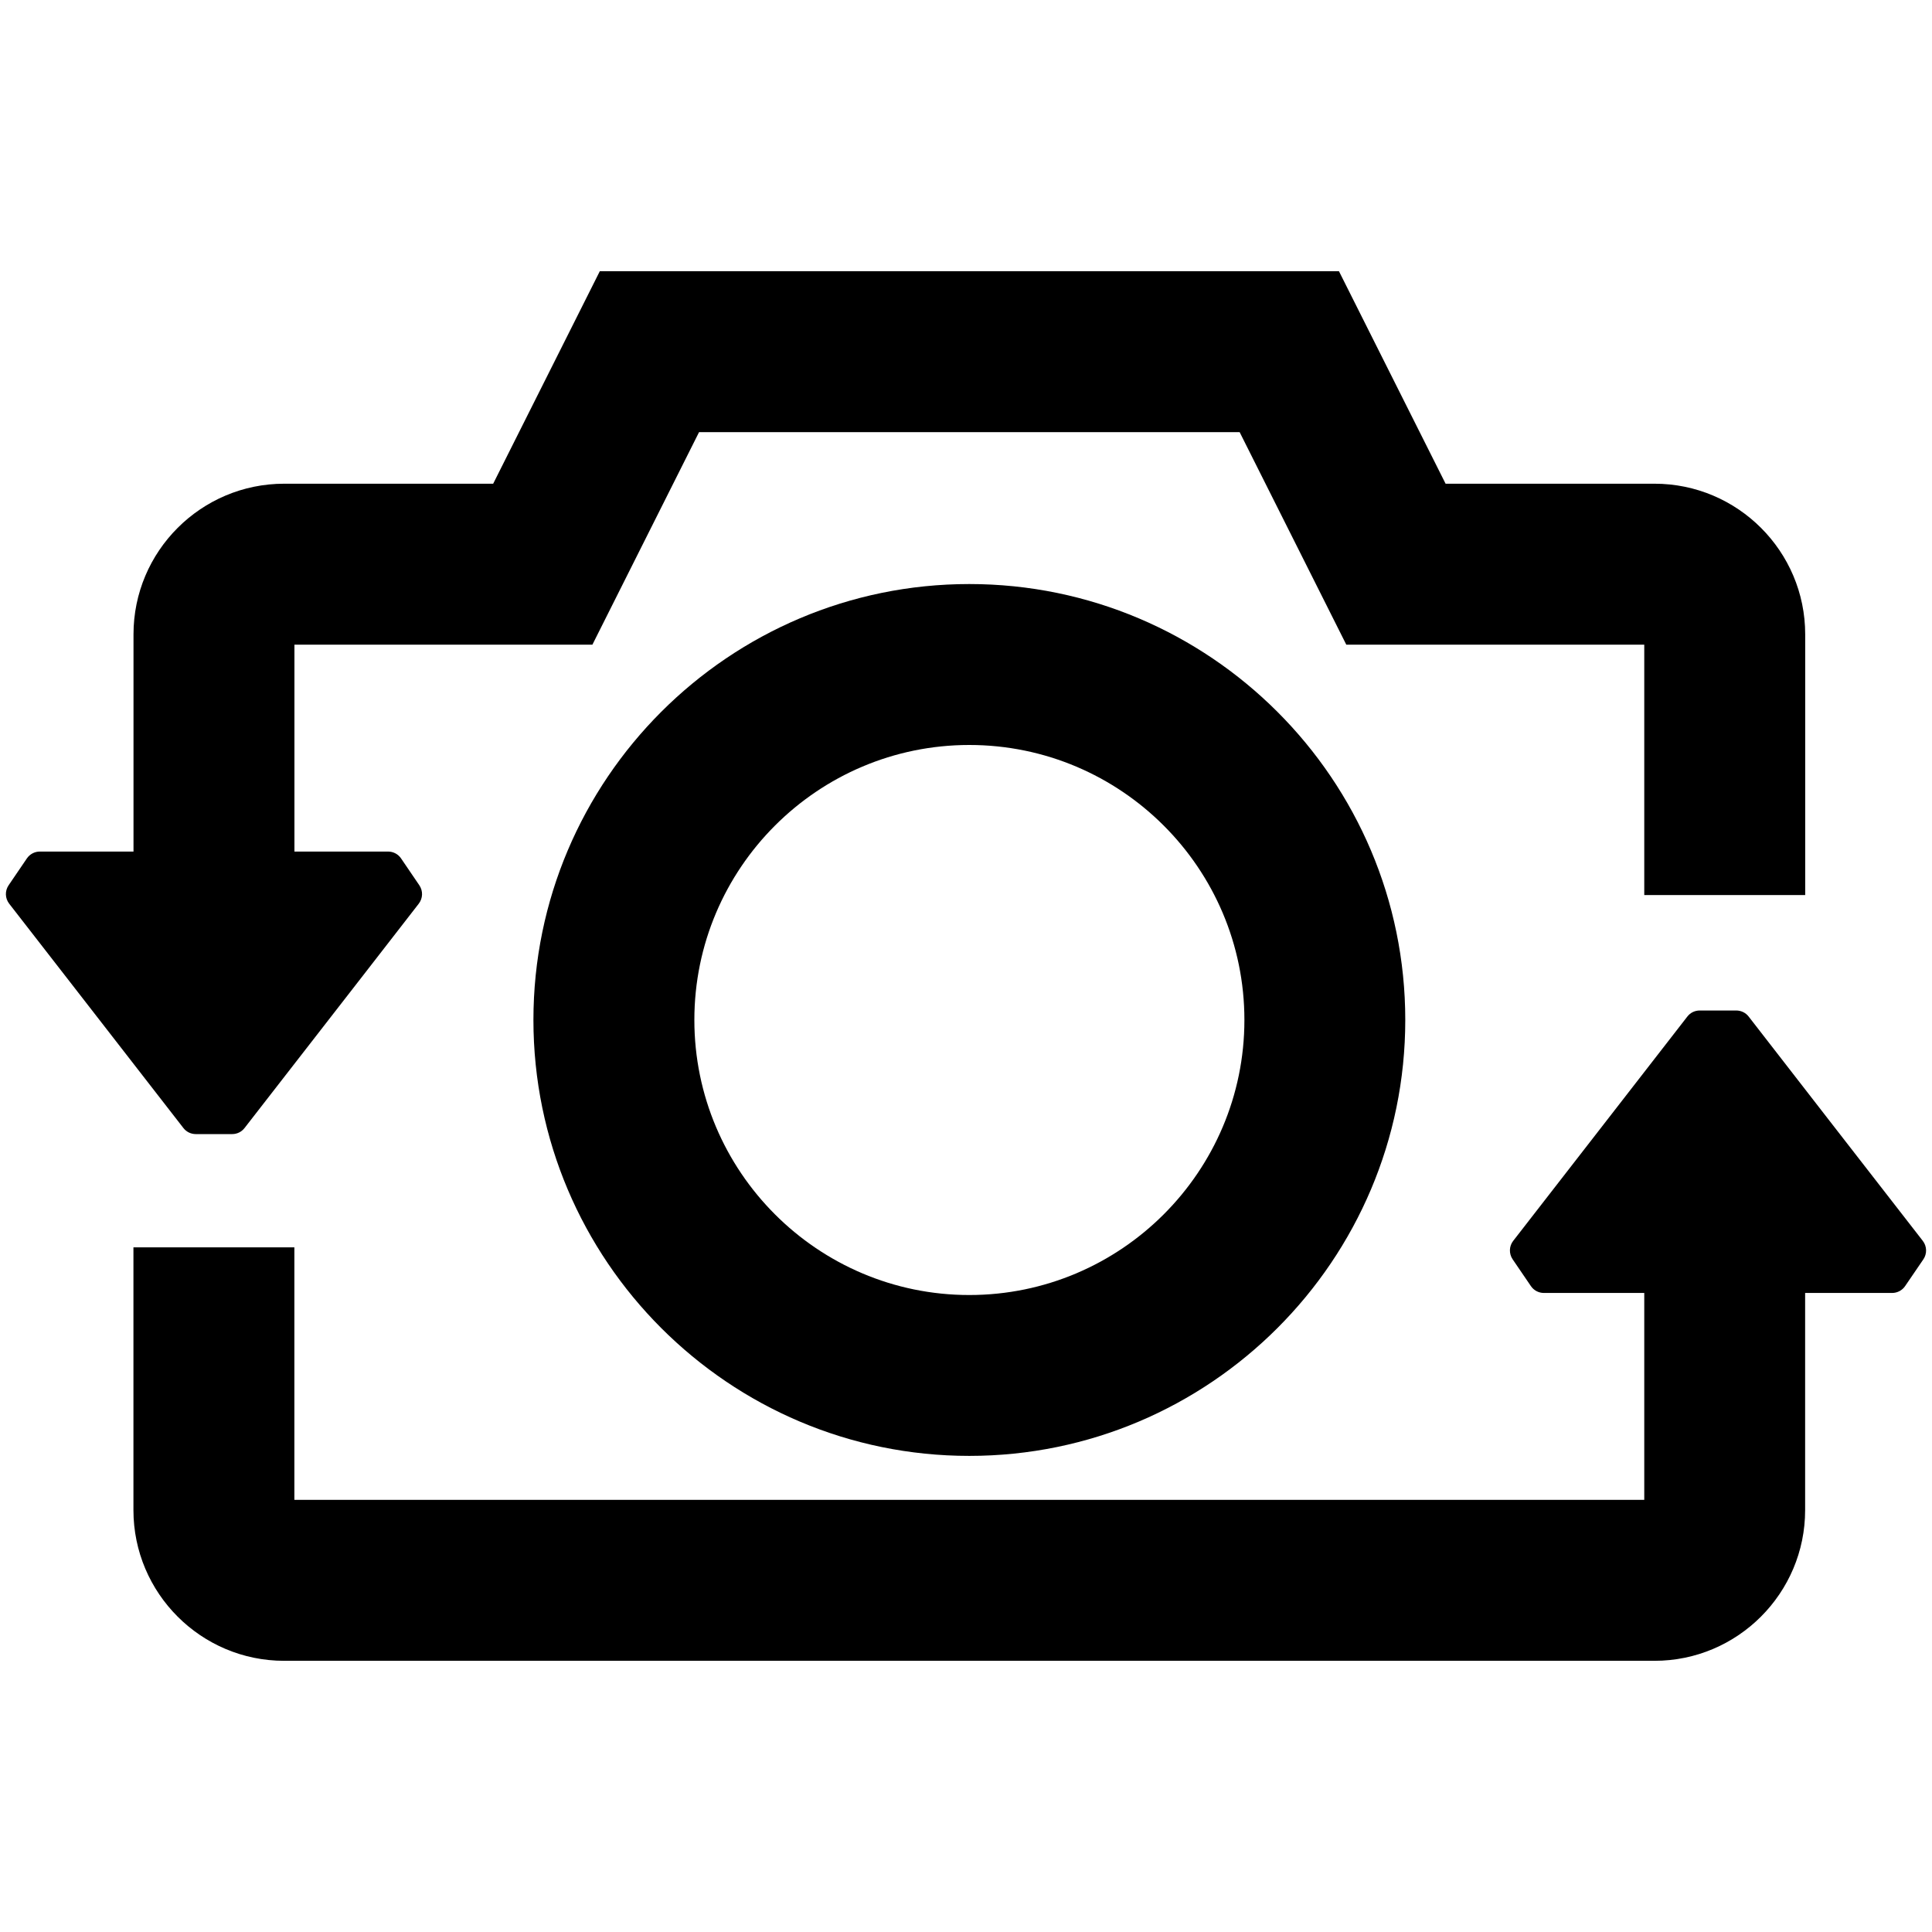 <svg width="30" height="30" viewBox="0 0 30 30" xmlns="http://www.w3.org/2000/svg">
<g clip-path="url(#clip0)">
<path d="M25.532 10.01H20.905L19.249 6.71H10.855L9.199 10.01H4.572V13.223H6.027C6.107 13.223 6.183 13.263 6.228 13.33L6.511 13.746C6.571 13.834 6.567 13.949 6.502 14.033L5.584 15.216L3.798 17.515C3.752 17.575 3.682 17.61 3.606 17.61H3.039C2.964 17.61 2.893 17.575 2.847 17.515L1.062 15.216L0.143 14.033C0.078 13.949 0.074 13.834 0.134 13.746L0.417 13.33C0.463 13.263 0.538 13.223 0.618 13.223H2.073V9.85C2.073 8.56 3.122 7.511 4.413 7.511H7.658L9.314 4.211H20.791L22.447 7.511H25.691C26.981 7.511 28.031 8.56 28.031 9.85V13.898H25.532V10.01Z"/>
<path d="M4.572 23.29H25.532V20.077H23.973C23.892 20.077 23.817 20.037 23.772 19.971L23.488 19.554C23.429 19.467 23.432 19.351 23.497 19.268L24.959 17.385L26.201 15.785C26.247 15.725 26.318 15.691 26.393 15.691H26.96C27.035 15.691 27.107 15.725 27.153 15.785L28.395 17.386L29.857 19.268C29.922 19.352 29.925 19.468 29.866 19.555L29.582 19.971C29.537 20.037 29.461 20.077 29.381 20.077H28.03V23.449C28.03 24.739 26.981 25.789 25.691 25.789H4.412C3.122 25.789 2.072 24.739 2.072 23.449V19.369H4.571V23.29H4.572Z"/>
<path d="M15.051 9.069C18.784 9.069 21.821 12.105 21.821 15.838C21.821 19.57 18.784 22.607 15.051 22.607C11.319 22.607 8.283 19.57 8.283 15.838C8.283 12.105 11.319 9.069 15.051 9.069ZM15.051 20.109C17.406 20.109 19.323 18.193 19.323 15.838C19.323 13.483 17.407 11.568 15.051 11.568C12.697 11.568 10.782 13.483 10.782 15.838C10.782 18.193 12.697 20.109 15.051 20.109Z"/>
</g>
<defs>
<clipPath id="clip0">
<rect width="32" height="32" fill="white" transform="matrix(-1 0 0 1 31 -1)"/>
</clipPath>
</defs>
</svg>
